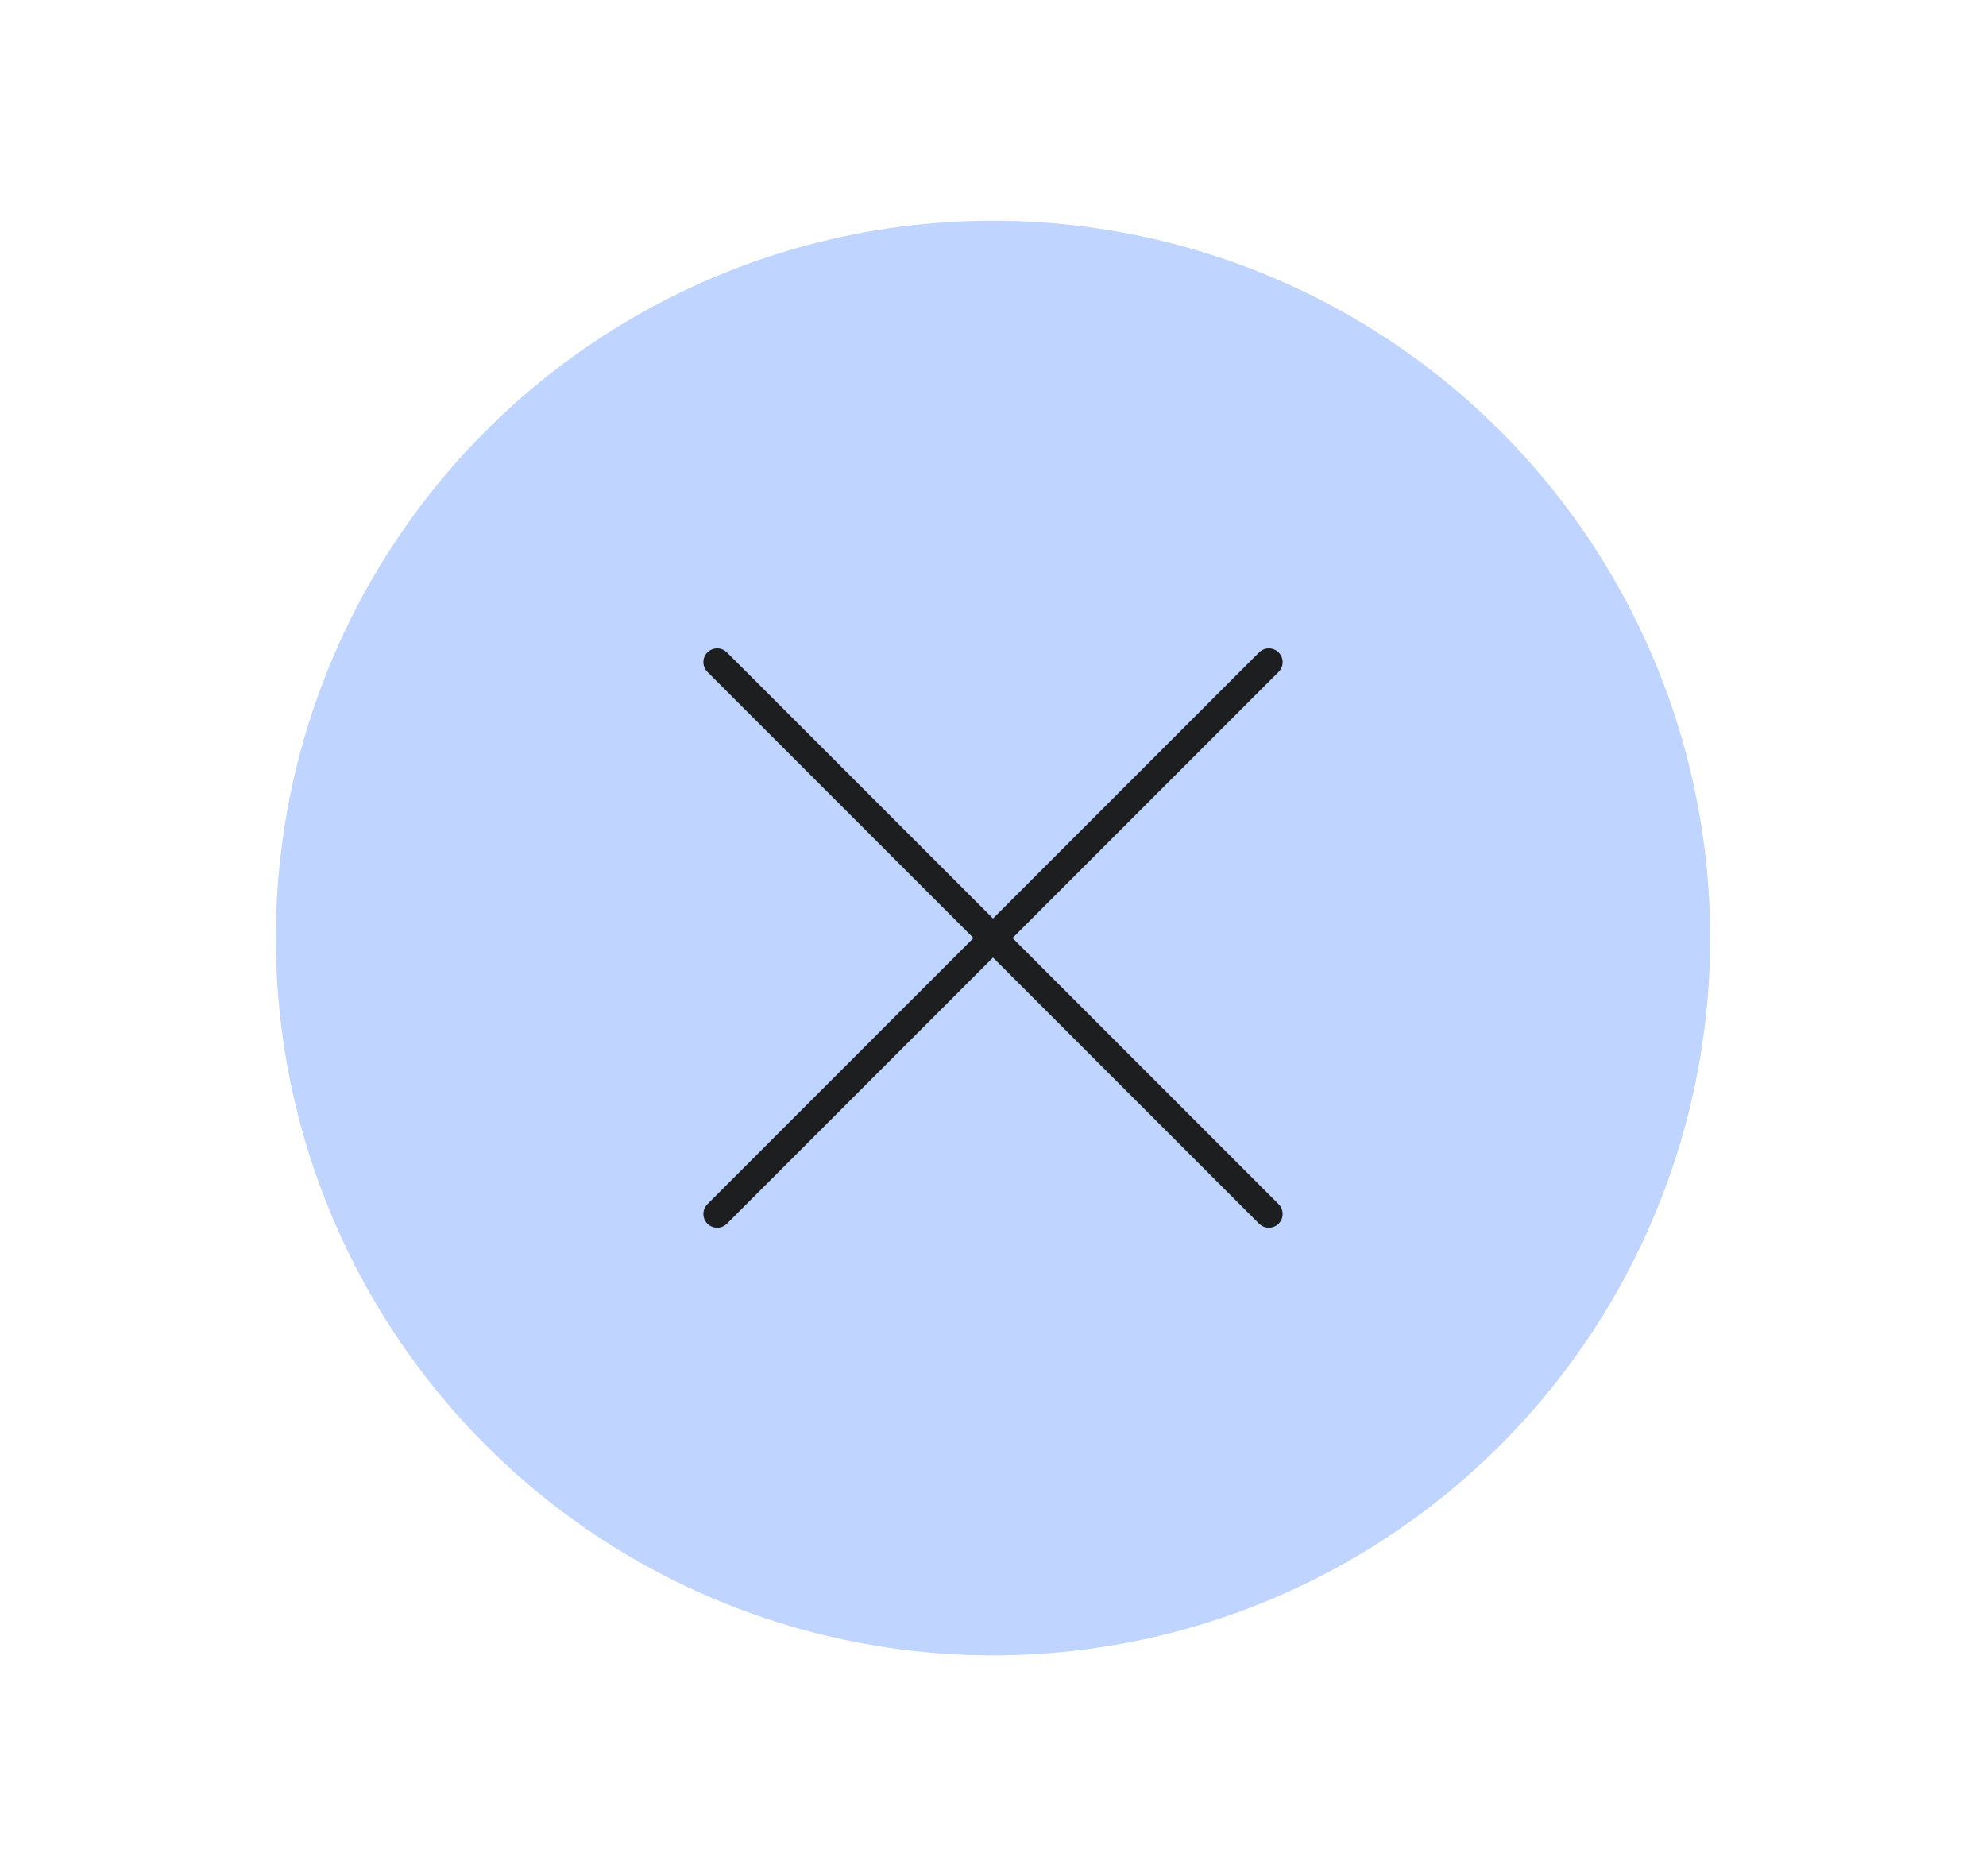 <svg xmlns="http://www.w3.org/2000/svg" xmlns:xlink="http://www.w3.org/1999/xlink" width="144" height="136" viewBox="0 0 144 136">
  <defs>
    <filter id="selection_btn_selected" x="16.25" y="12.25" width="111.5" height="111.5" filterUnits="userSpaceOnUse">
      <feOffset input="SourceAlpha"/>
      <feGaussianBlur stdDeviation="1.25" result="blur"/>
      <feFlood flood-opacity="0.149"/>
      <feComposite operator="in" in2="blur"/>
      <feComposite in="SourceGraphic"/>
    </filter>
  </defs>
  <g id="cancel_btn_down" transform="translate(-784 -624)">
    <rect id="bounding_box" width="144" height="136" transform="translate(784 624)" fill="none"/>
    <g transform="matrix(1, 0, 0, 1, 784, 624)" filter="url(#selection_btn_selected)">
      <circle id="selection_btn_selected-2" data-name="selection_btn_selected" cx="52" cy="52" r="52" transform="translate(20 16)" fill="#bfd4ff"/>
    </g>
    <g id="cross_icon">
      <line id="Linie_4" data-name="Linie 4" x1="40" y2="40" transform="translate(836 672)" fill="none" stroke="#1d1e20" stroke-linecap="round" stroke-width="2"/>
      <line id="Linie_5" data-name="Linie 5" x2="40" y2="40" transform="translate(836 672)" fill="none" stroke="#1d1e20" stroke-linecap="round" stroke-width="2"/>
    </g>
  </g>
</svg>
